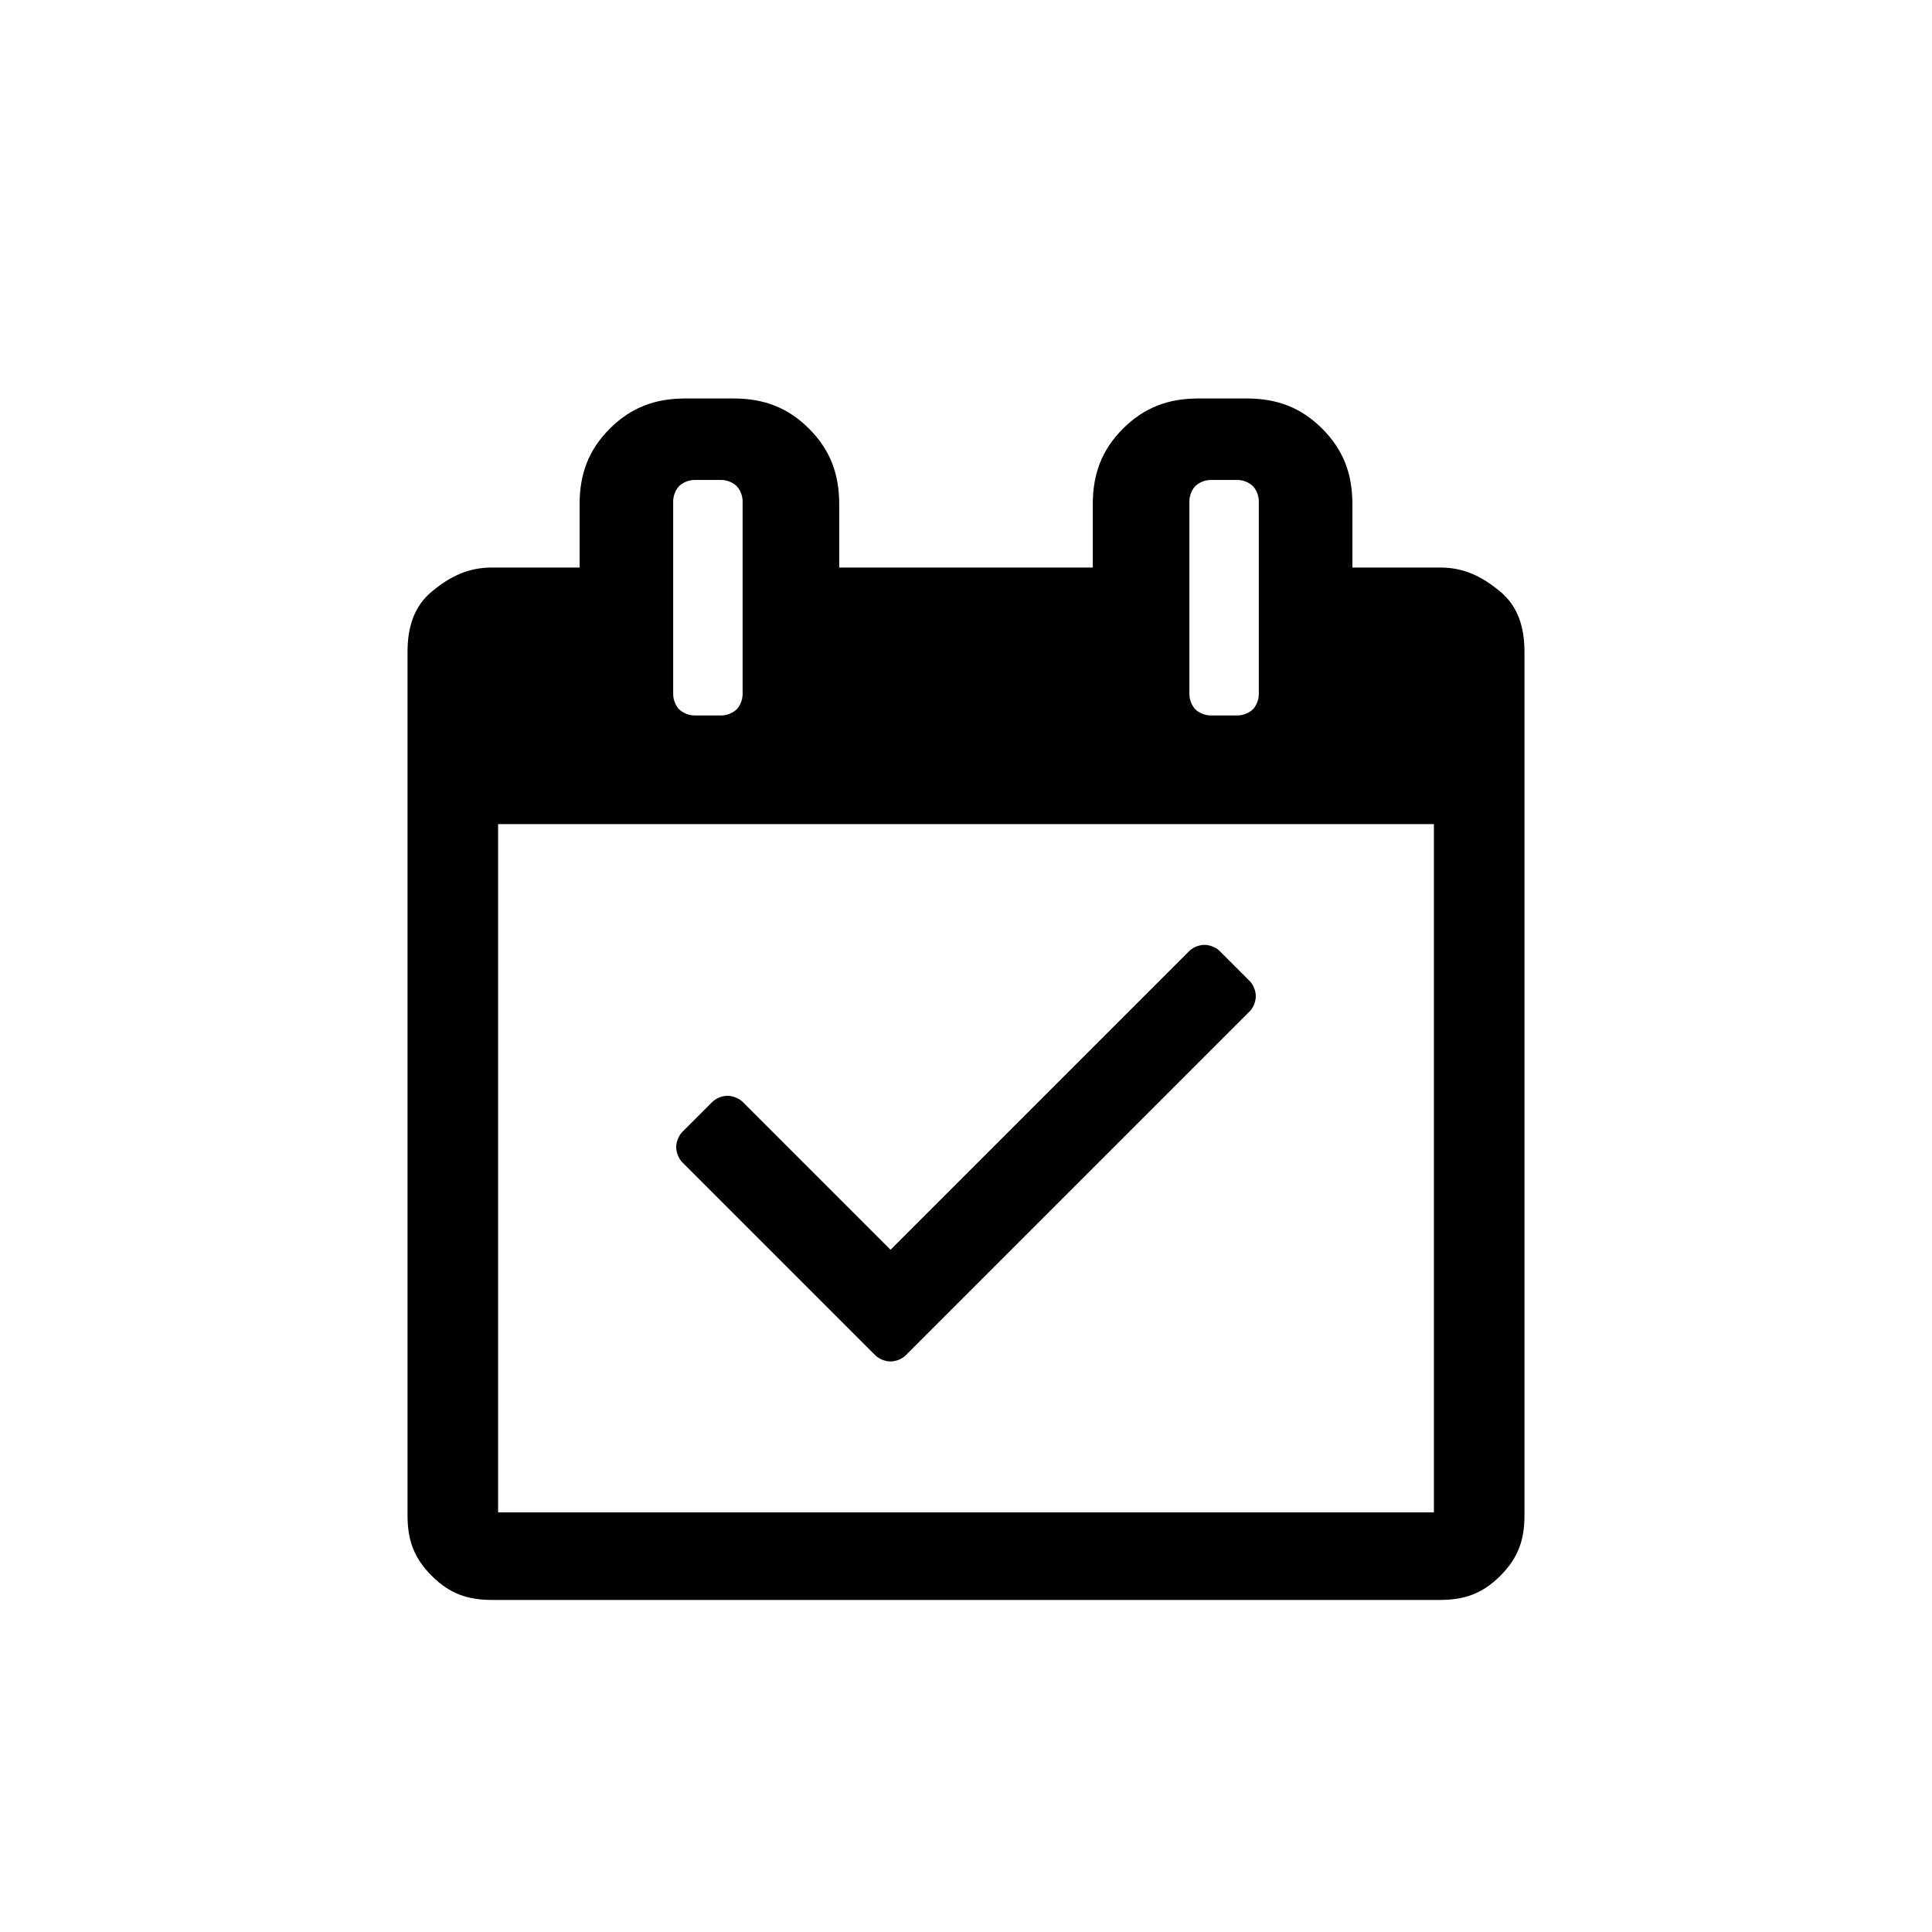 <svg xmlns="http://www.w3.org/2000/svg" version="1.1" x="0px" y="0px" viewBox="0 0 64 64" xml:space="preserve"><path d="M49.7,19.6c-0.6-0.5-1.2-0.8-2-0.8h-2.9v-2.1c0-1-0.3-1.8-1-2.5s-1.5-1-2.5-1h-1.6c-1,0-1.8,0.3-2.5,1s-1,1.5-1,2.5v2.1 h-8.4v-2.1c0-1-0.3-1.8-1-2.5s-1.5-1-2.5-1h-1.6c-1,0-1.8,0.3-2.5,1s-1,1.5-1,2.5v2.1h-2.9c-0.8,0-1.4,0.3-2,0.8s-0.8,1.2-0.8,2 v28.6c0,0.8,0.2,1.4,0.8,2s1.2,0.8,2,0.8h31.4c0.8,0,1.4-0.2,2-0.8s0.8-1.2,0.8-2V21.6C50.5,20.8,50.3,20.1,49.7,19.6z M41,15.9 c0.2,0,0.4,0.1,0.5,0.2s0.2,0.3,0.2,0.5V23c0,0.2-0.1,0.4-0.2,0.5c-0.1,0.1-0.3,0.2-0.5,0.2h-0.9c-0.2,0-0.4-0.1-0.5-0.2 s-0.2-0.3-0.2-0.5v-6.4c0-0.2,0.1-0.4,0.2-0.5c0.1-0.1,0.3-0.2,0.5-0.2C40.1,15.9,41,15.9,41,15.9z M23.9,15.9 c0.2,0,0.4,0.1,0.5,0.2s0.2,0.3,0.2,0.5V23c0,0.2-0.1,0.4-0.2,0.5s-0.3,0.2-0.5,0.2H23c-0.2,0-0.4-0.1-0.5-0.2s-0.2-0.3-0.2-0.5 v-6.4c0-0.2,0.1-0.4,0.2-0.5s0.3-0.2,0.5-0.2C23,15.9,23.9,15.9,23.9,15.9z M16.5,50.1V27.3h31v22.8H16.5z"/><path d="M29,44.9c0.1,0.1,0.3,0.2,0.5,0.2s0.4-0.1,0.5-0.2l11.4-11.4c0.1-0.1,0.2-0.3,0.2-0.5s-0.1-0.4-0.2-0.5l-1-1 c-0.1-0.1-0.3-0.2-0.5-0.2c-0.2,0-0.4,0.1-0.5,0.2l-9.9,9.9l-4.9-4.9c-0.1-0.1-0.3-0.2-0.5-0.2s-0.4,0.1-0.5,0.2l-1,1 c-0.1,0.1-0.2,0.3-0.2,0.5s0.1,0.4,0.2,0.5L29,44.9z"/></svg>
